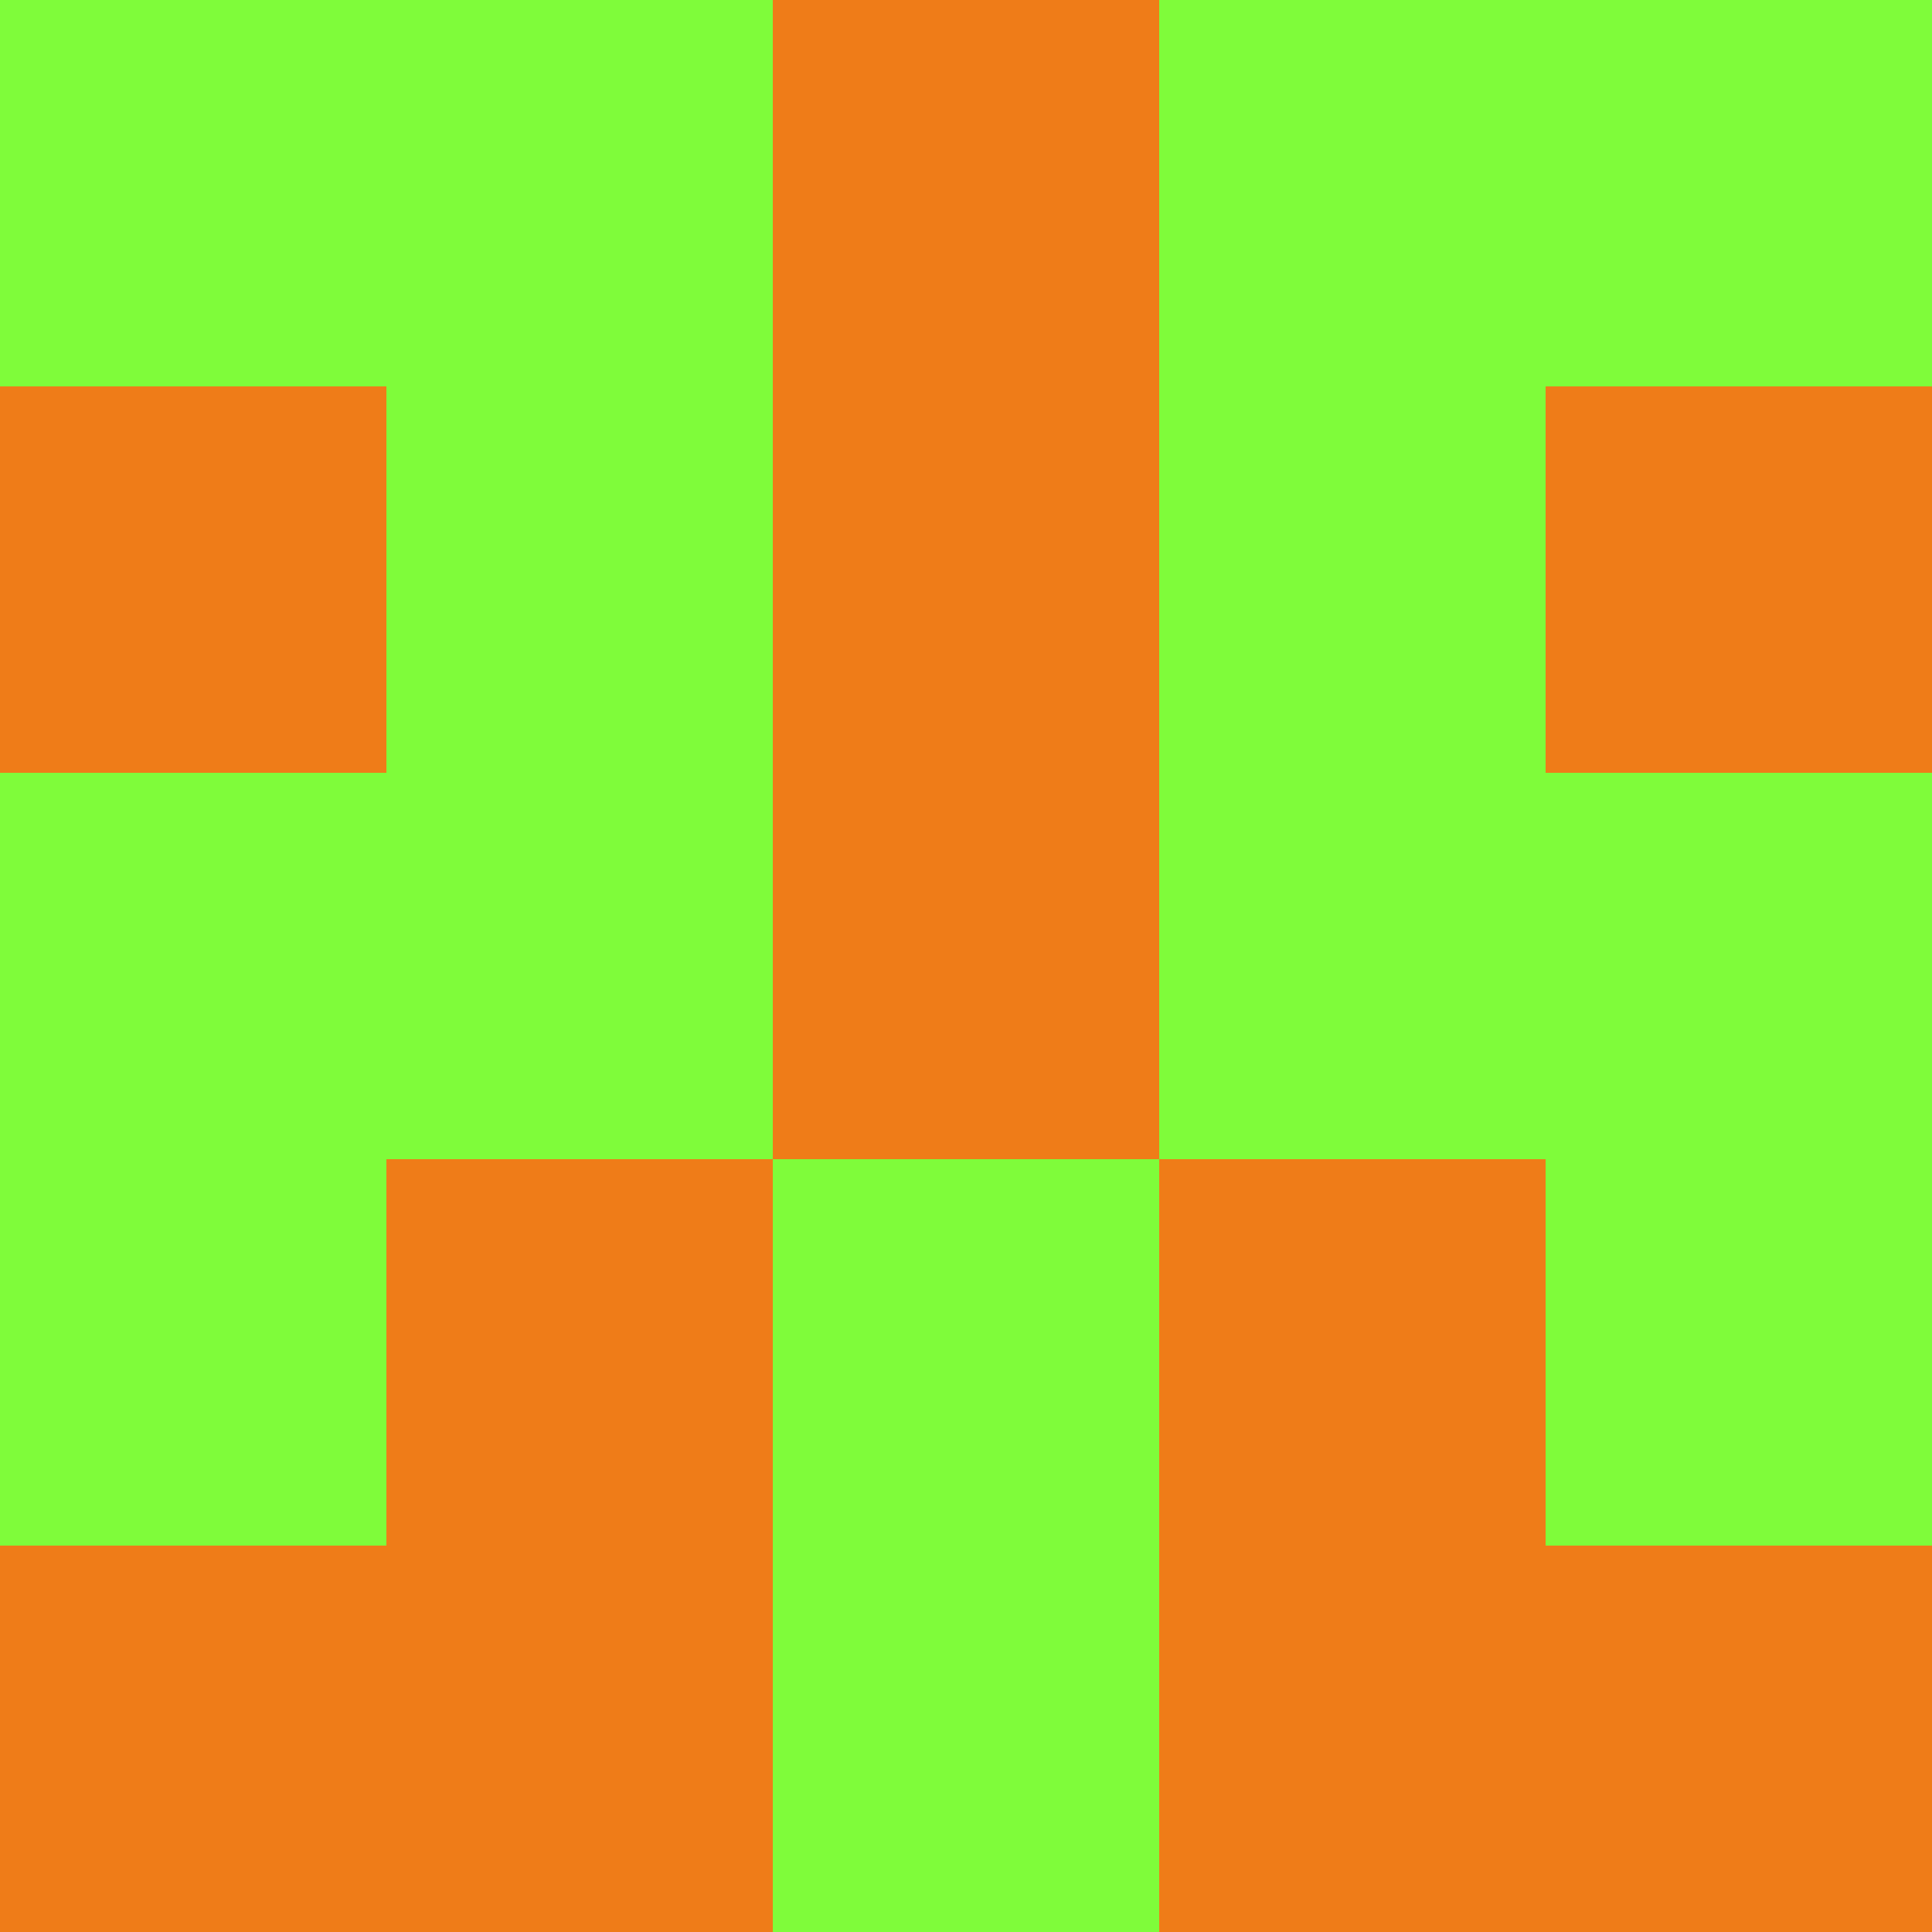<?xml version="1.0" encoding="utf-8"?>
<!DOCTYPE svg PUBLIC "-//W3C//DTD SVG 20010904//EN"
        "http://www.w3.org/TR/2001/REC-SVG-20010904/DTD/svg10.dtd">

<svg viewBox="0 0 5 5"
     xmlns="http://www.w3.org/2000/svg"
     xmlns:xlink="http://www.w3.org/1999/xlink">

            <rect x ="0" y="0"
          width="1" height="1"
          fill="#7FFC3A"></rect>
        <rect x ="4" y="0"
          width="1" height="1"
          fill="#7FFC3A"></rect>
        <rect x ="1" y="0"
          width="1" height="1"
          fill="#7FFC3A"></rect>
        <rect x ="3" y="0"
          width="1" height="1"
          fill="#7FFC3A"></rect>
        <rect x ="2" y="0"
          width="1" height="1"
          fill="#EF7C18"></rect>
                <rect x ="0" y="1"
          width="1" height="1"
          fill="#EF7C18"></rect>
        <rect x ="4" y="1"
          width="1" height="1"
          fill="#EF7C18"></rect>
        <rect x ="1" y="1"
          width="1" height="1"
          fill="#7FFC3A"></rect>
        <rect x ="3" y="1"
          width="1" height="1"
          fill="#7FFC3A"></rect>
        <rect x ="2" y="1"
          width="1" height="1"
          fill="#EF7C18"></rect>
                <rect x ="0" y="2"
          width="1" height="1"
          fill="#7FFC3A"></rect>
        <rect x ="4" y="2"
          width="1" height="1"
          fill="#7FFC3A"></rect>
        <rect x ="1" y="2"
          width="1" height="1"
          fill="#7FFC3A"></rect>
        <rect x ="3" y="2"
          width="1" height="1"
          fill="#7FFC3A"></rect>
        <rect x ="2" y="2"
          width="1" height="1"
          fill="#EF7C18"></rect>
                <rect x ="0" y="3"
          width="1" height="1"
          fill="#7FFC3A"></rect>
        <rect x ="4" y="3"
          width="1" height="1"
          fill="#7FFC3A"></rect>
        <rect x ="1" y="3"
          width="1" height="1"
          fill="#EF7C18"></rect>
        <rect x ="3" y="3"
          width="1" height="1"
          fill="#EF7C18"></rect>
        <rect x ="2" y="3"
          width="1" height="1"
          fill="#7FFC3A"></rect>
                <rect x ="0" y="4"
          width="1" height="1"
          fill="#EF7C18"></rect>
        <rect x ="4" y="4"
          width="1" height="1"
          fill="#EF7C18"></rect>
        <rect x ="1" y="4"
          width="1" height="1"
          fill="#EF7C18"></rect>
        <rect x ="3" y="4"
          width="1" height="1"
          fill="#EF7C18"></rect>
        <rect x ="2" y="4"
          width="1" height="1"
          fill="#7FFC3A"></rect>
        </svg>

